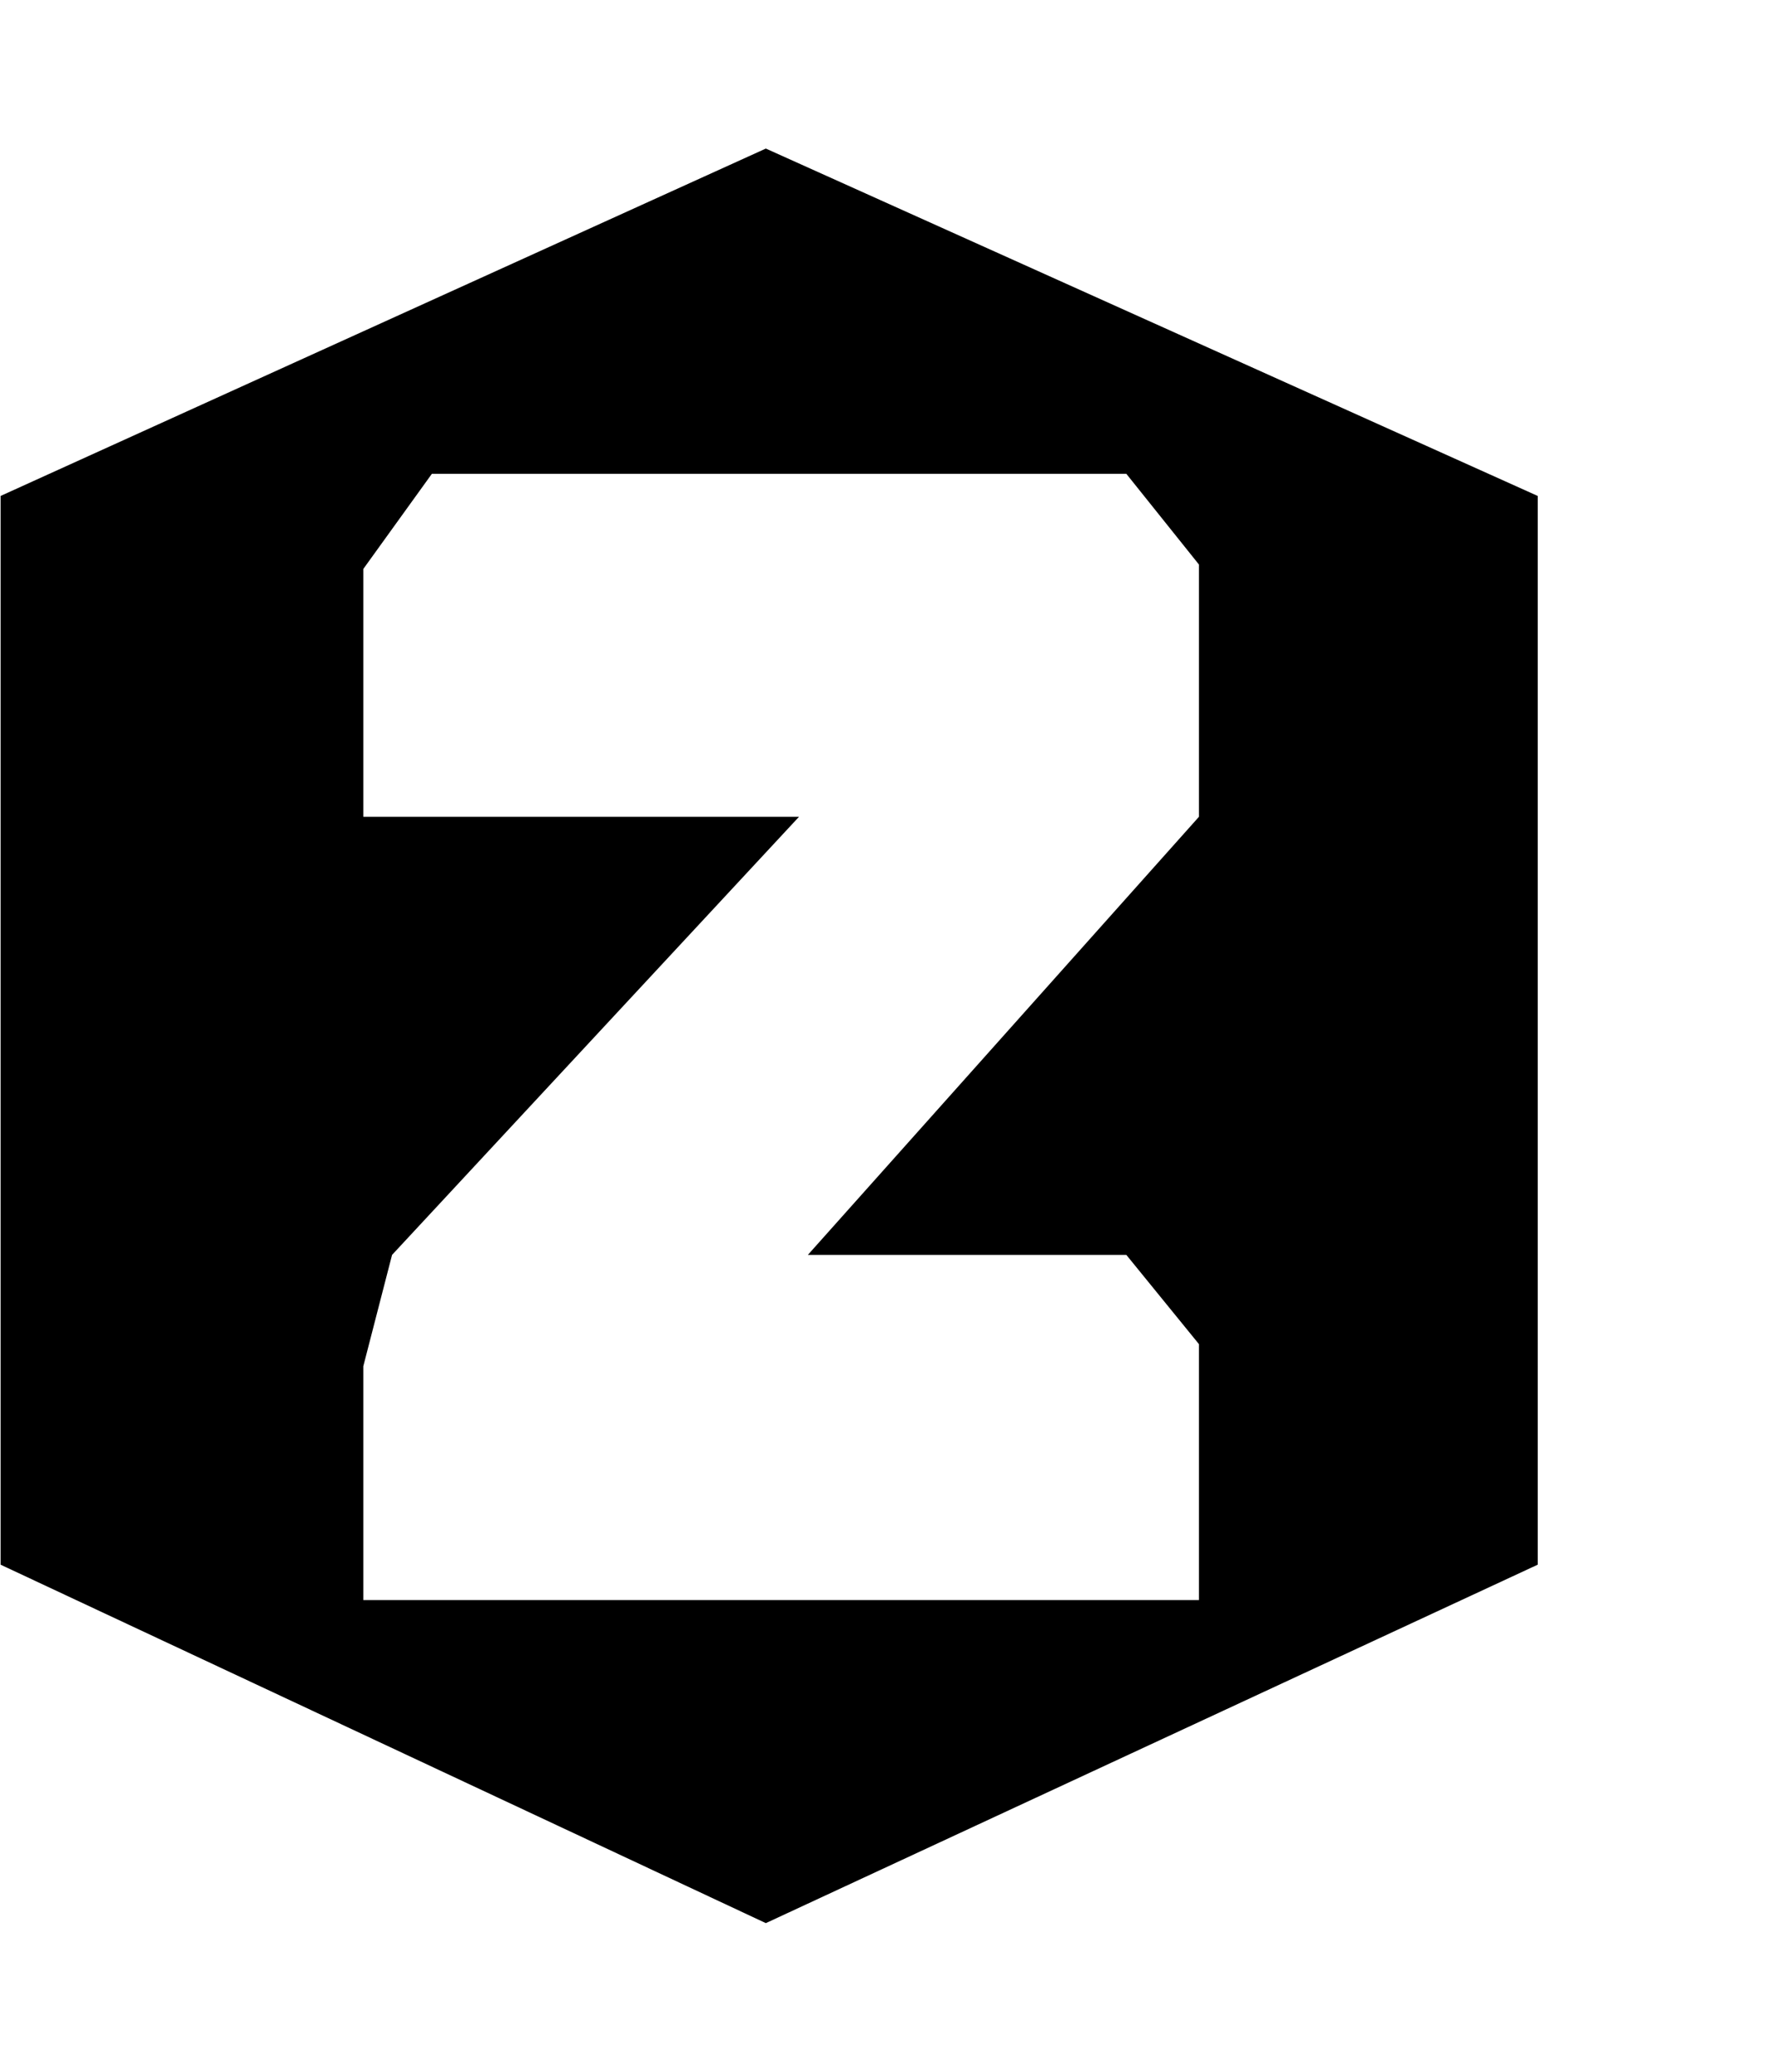 <svg xmlns="http://www.w3.org/2000/svg" width="1536" height="1792" viewBox="0 0 1536 1792">
    <path d="M662.716 1663.44l667.946-310.051V428.98l-667.948-300.48L.508 428.98v924.408zm-348.331-279.43v-202.24l24.881-96.325 352.155-378.95H314.385V492.137l59.332-82.295h600.96l62.842 78.47v218.181l-338.44 378.95h275.6l62.841 77.188v221.379z" fill-rule="evenodd" stroke-width="14.41"/>
</svg>
